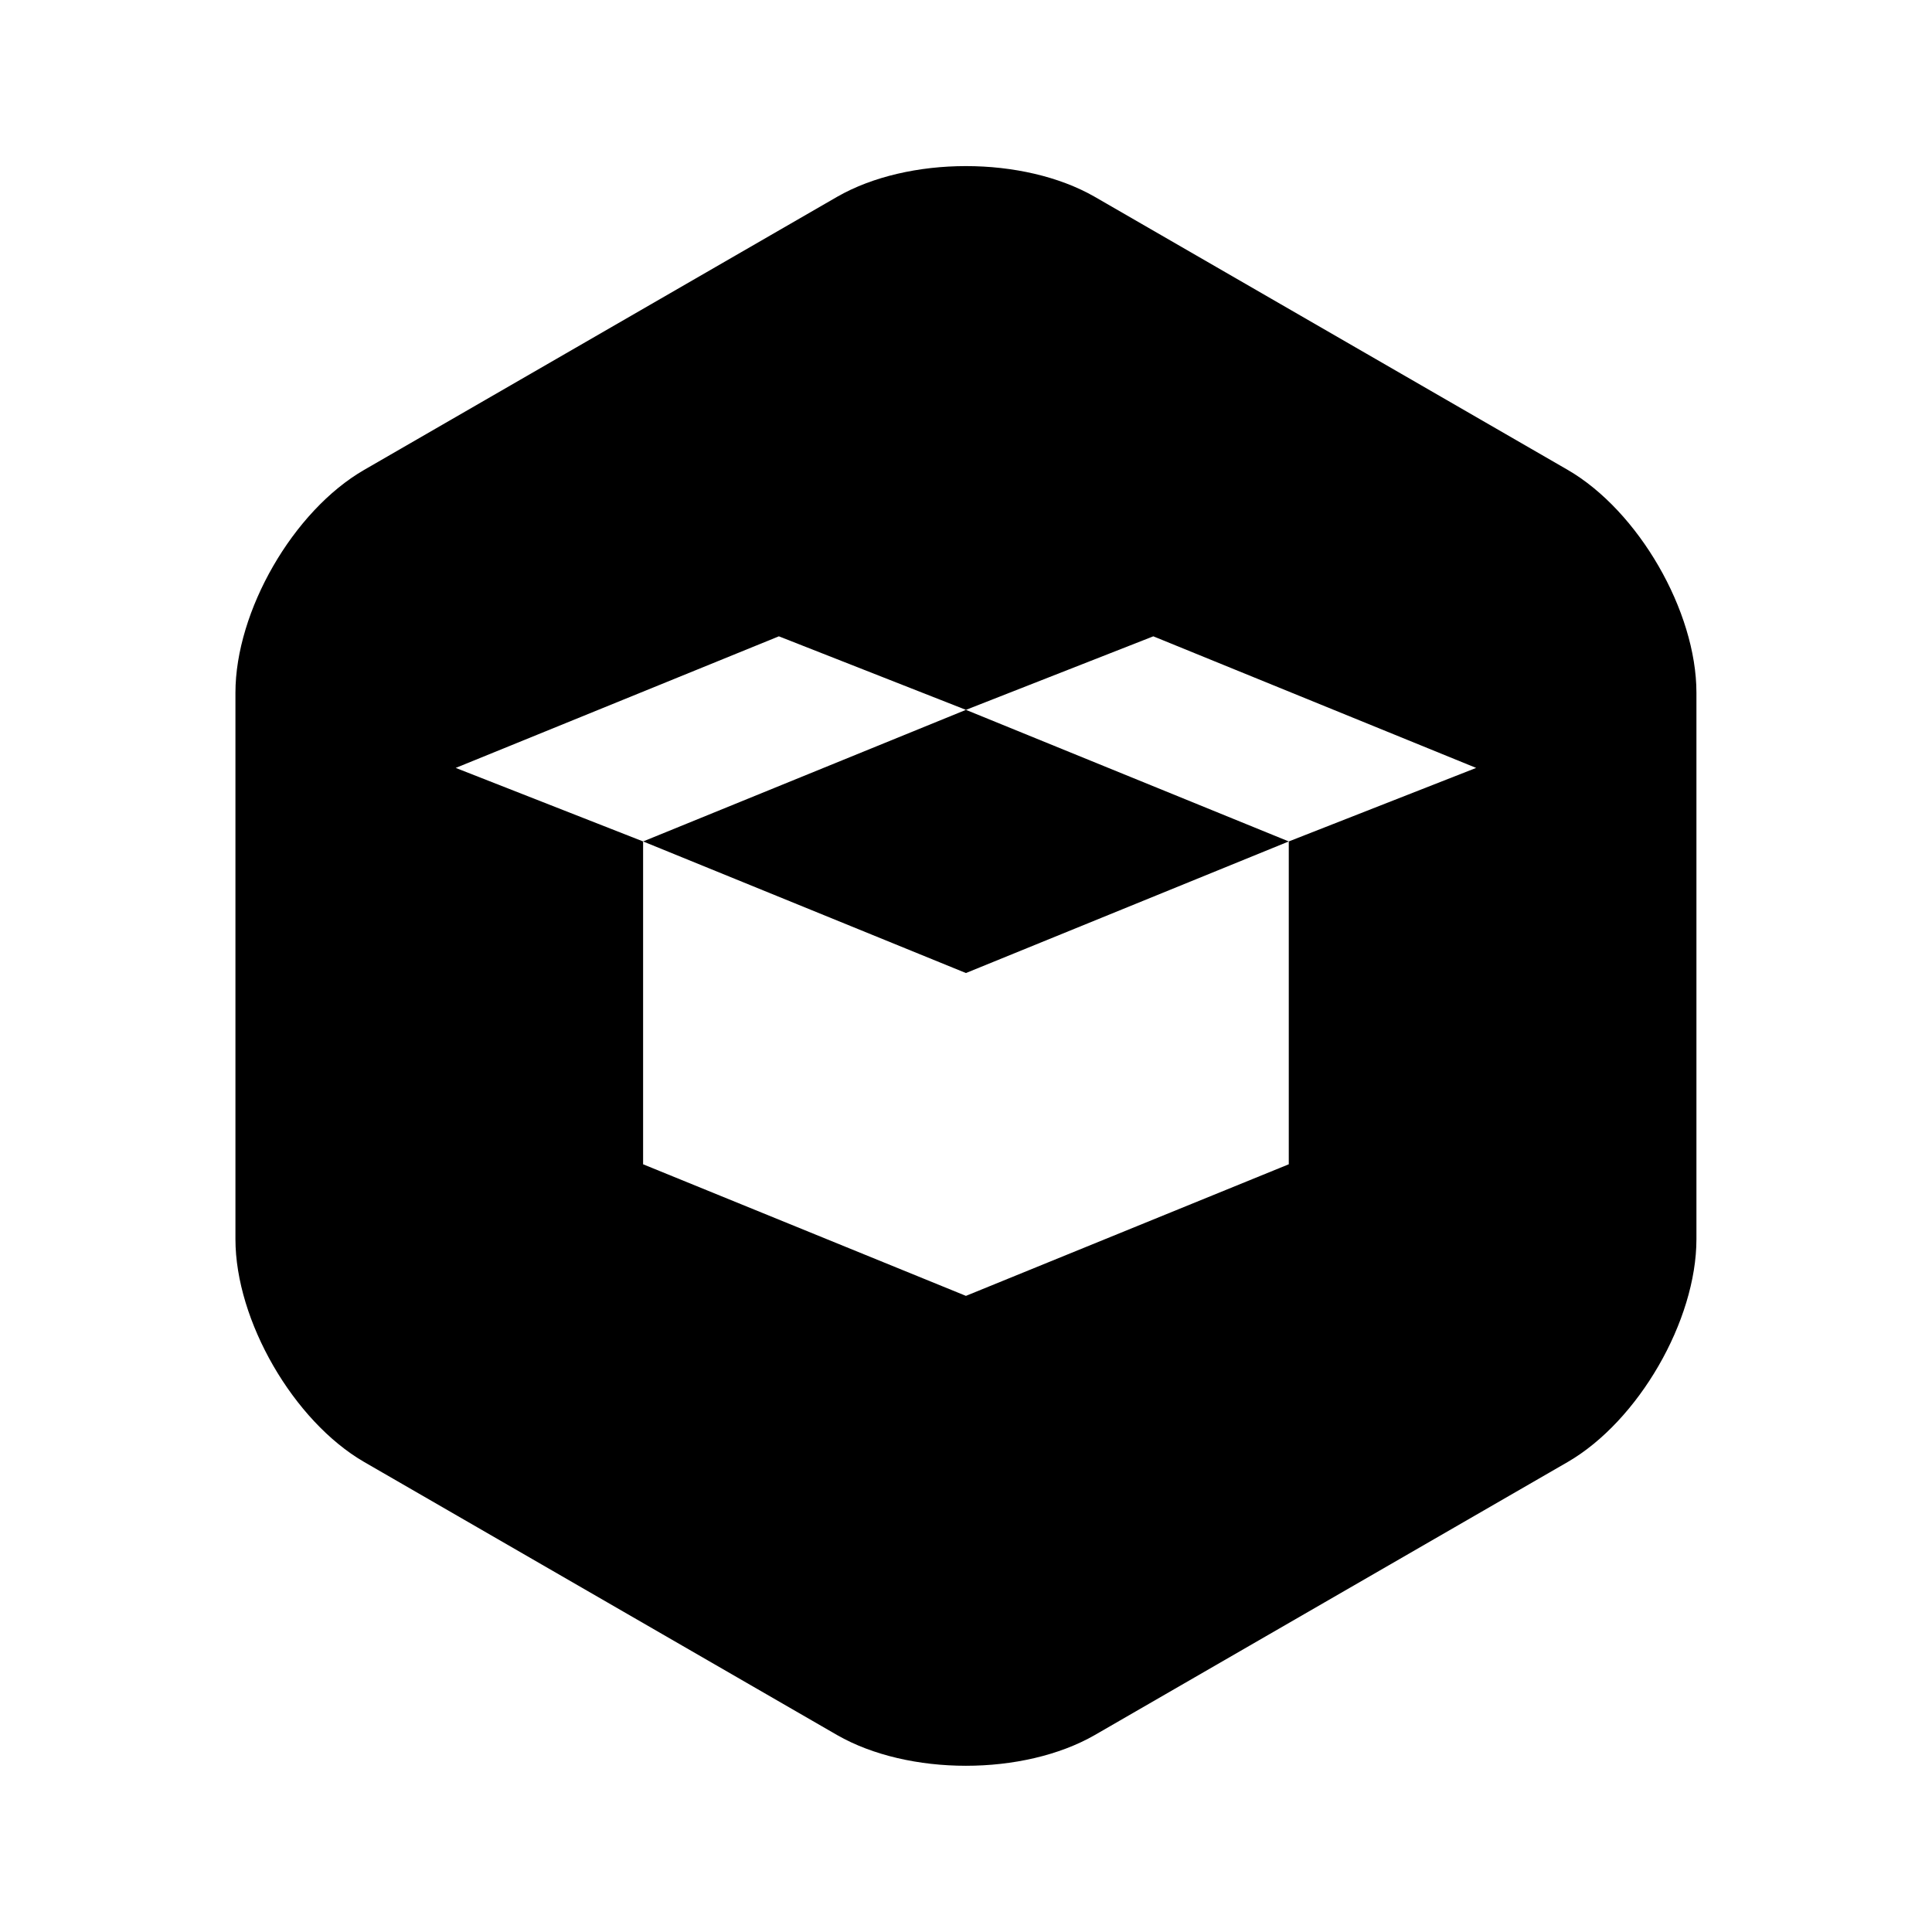 <svg xmlns="http://www.w3.org/2000/svg" width="100%" height="100%" viewBox="0 0 599.04 599.04"><path fill="currentColor" d="M299.5 51.5c14.5 0 28.9 3.2 39.9 9.5l146.7 84.7c21.9 12.7 39.9 43.8 39.9 69.1v169.4c0 25.3-18 56.4-39.9 69.1l-146.7 84.7c-11 6.3-25.4 9.5-39.9 9.5-14.5 0-28.9-3.2-39.9-9.5l-146.7-84.7c-21.9-12.7-39.9-43.8-39.9-69.1v-169.4c0-25.3 17.9-56.4 39.9-69.1l146.7-84.7c11-6.3 25.4-9.5 39.9-9.5zM241.5 197.3l-100.2 40.8 58.1 22.8v100.1l100.1 40.8 100.1-40.8v-100.1l58.1-22.8-100.1-40.8-58.1 22.8zM199.4 260.9l100.1-40.8 100.1 40.8-100.1 40.8z" /></svg>